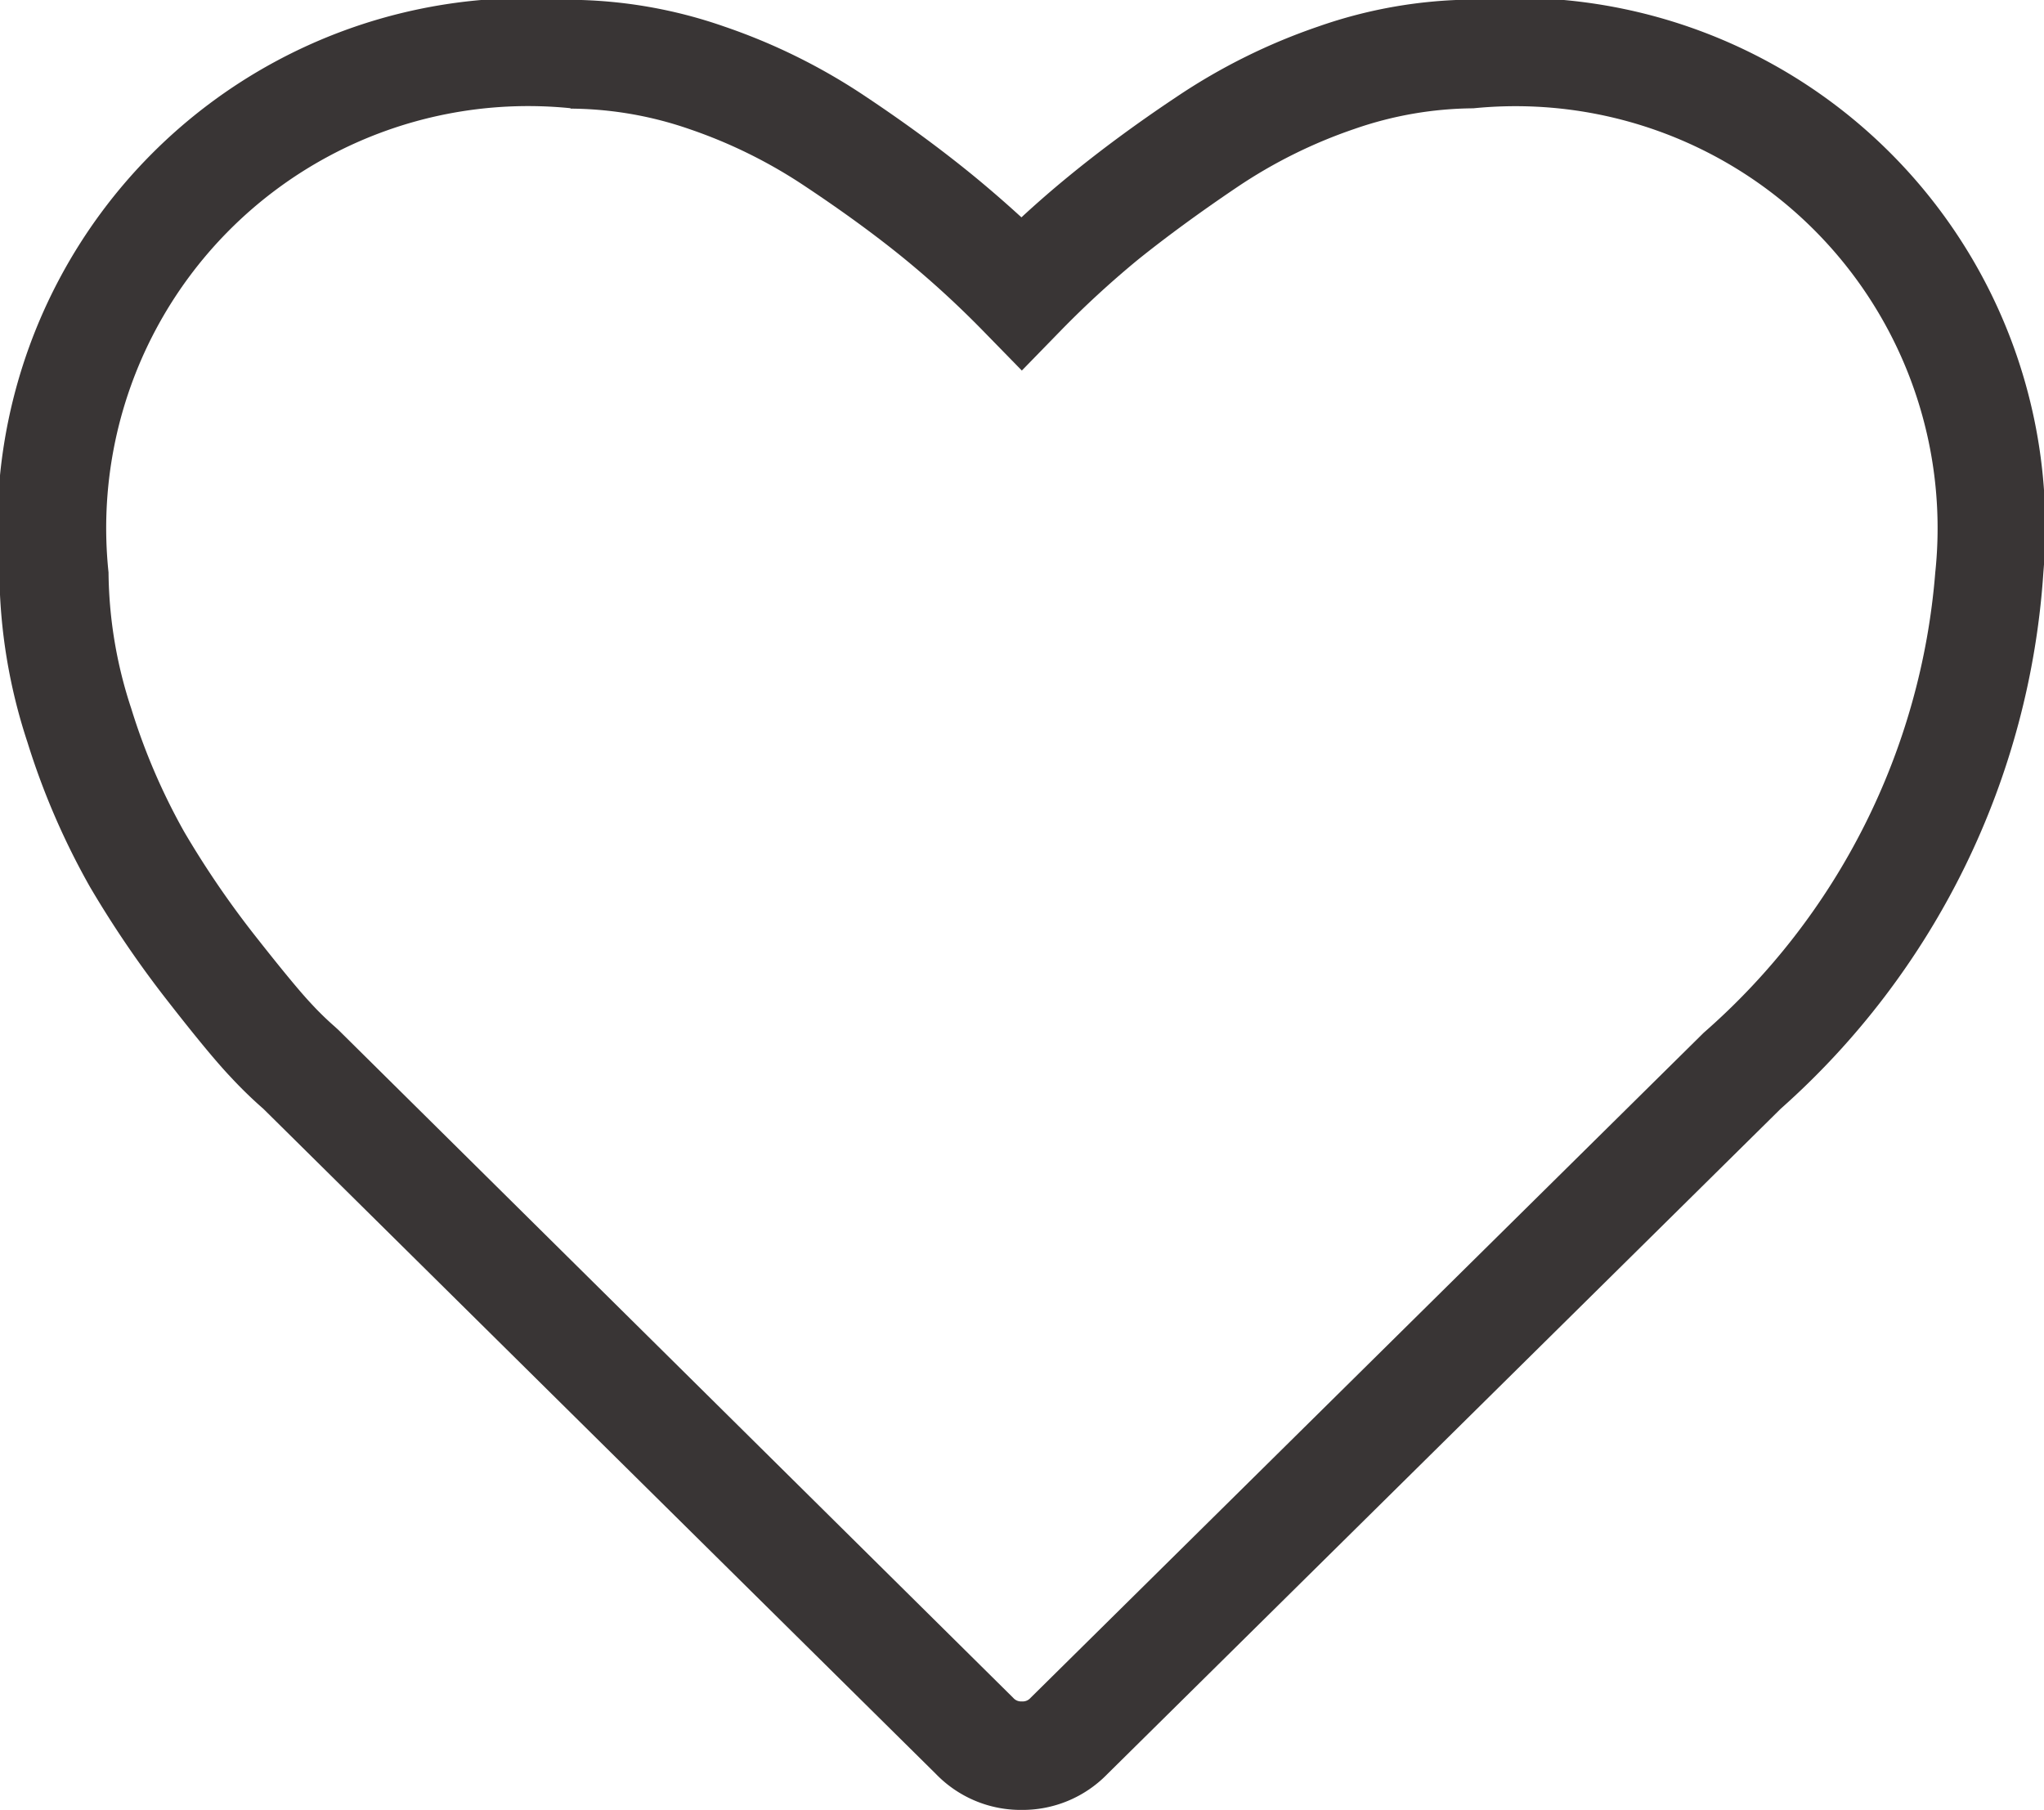 <svg xmlns="http://www.w3.org/2000/svg" width="19.757" height="17.5" viewBox="0 0 19.757 17.5"><defs><style>.a{fill:#393535;}</style></defs><path class="a" d="M978.484,1046.8a1.14,1.14,0,0,1-.832-.348l-6.5-6.429a4.18,4.18,0,0,1-.314-.305c-.137-.144-.337-.386-.613-.74a10.073,10.073,0,0,1-.749-1.1,7.131,7.131,0,0,1-.605-1.4,5.351,5.351,0,0,1-.271-1.639,5.117,5.117,0,0,1,5.515-5.537,4.611,4.611,0,0,1,1.49.258,5.836,5.836,0,0,1,1.377.683c.4.267.744.523,1.036.762q.236.194.461.4.224-.207.46-.4c.293-.24.642-.5,1.037-.763a5.834,5.834,0,0,1,1.376-.683,4.605,4.605,0,0,1,1.49-.259,5.117,5.117,0,0,1,5.515,5.537,7.6,7.6,0,0,1-2.54,5.186l-.007.007-6.5,6.423A1.143,1.143,0,0,1,978.484,1046.8Zm-4.364-16.45a4.079,4.079,0,0,0-4.465,4.487,4.3,4.3,0,0,0,.22,1.317,6.088,6.088,0,0,0,.512,1.192,9.013,9.013,0,0,0,.671.986c.314.4.471.583.547.664a2.965,2.965,0,0,0,.238.233l.036.033,6.521,6.455a.1.1,0,0,0,.083.034.1.1,0,0,0,.084-.034l.007-.007,6.5-6.423a6.606,6.606,0,0,0,2.238-4.449,4.079,4.079,0,0,0-4.465-4.487,3.564,3.564,0,0,0-1.151.2,4.787,4.787,0,0,0-1.129.56c-.368.248-.69.485-.958.7a9.286,9.286,0,0,0-.75.689l-.376.386-.376-.385a9.267,9.267,0,0,0-.751-.689c-.266-.218-.589-.455-.957-.7a4.788,4.788,0,0,0-1.129-.56A3.569,3.569,0,0,0,974.121,1030.354Z" transform="translate(-968.606 -1029.304)"/></svg>